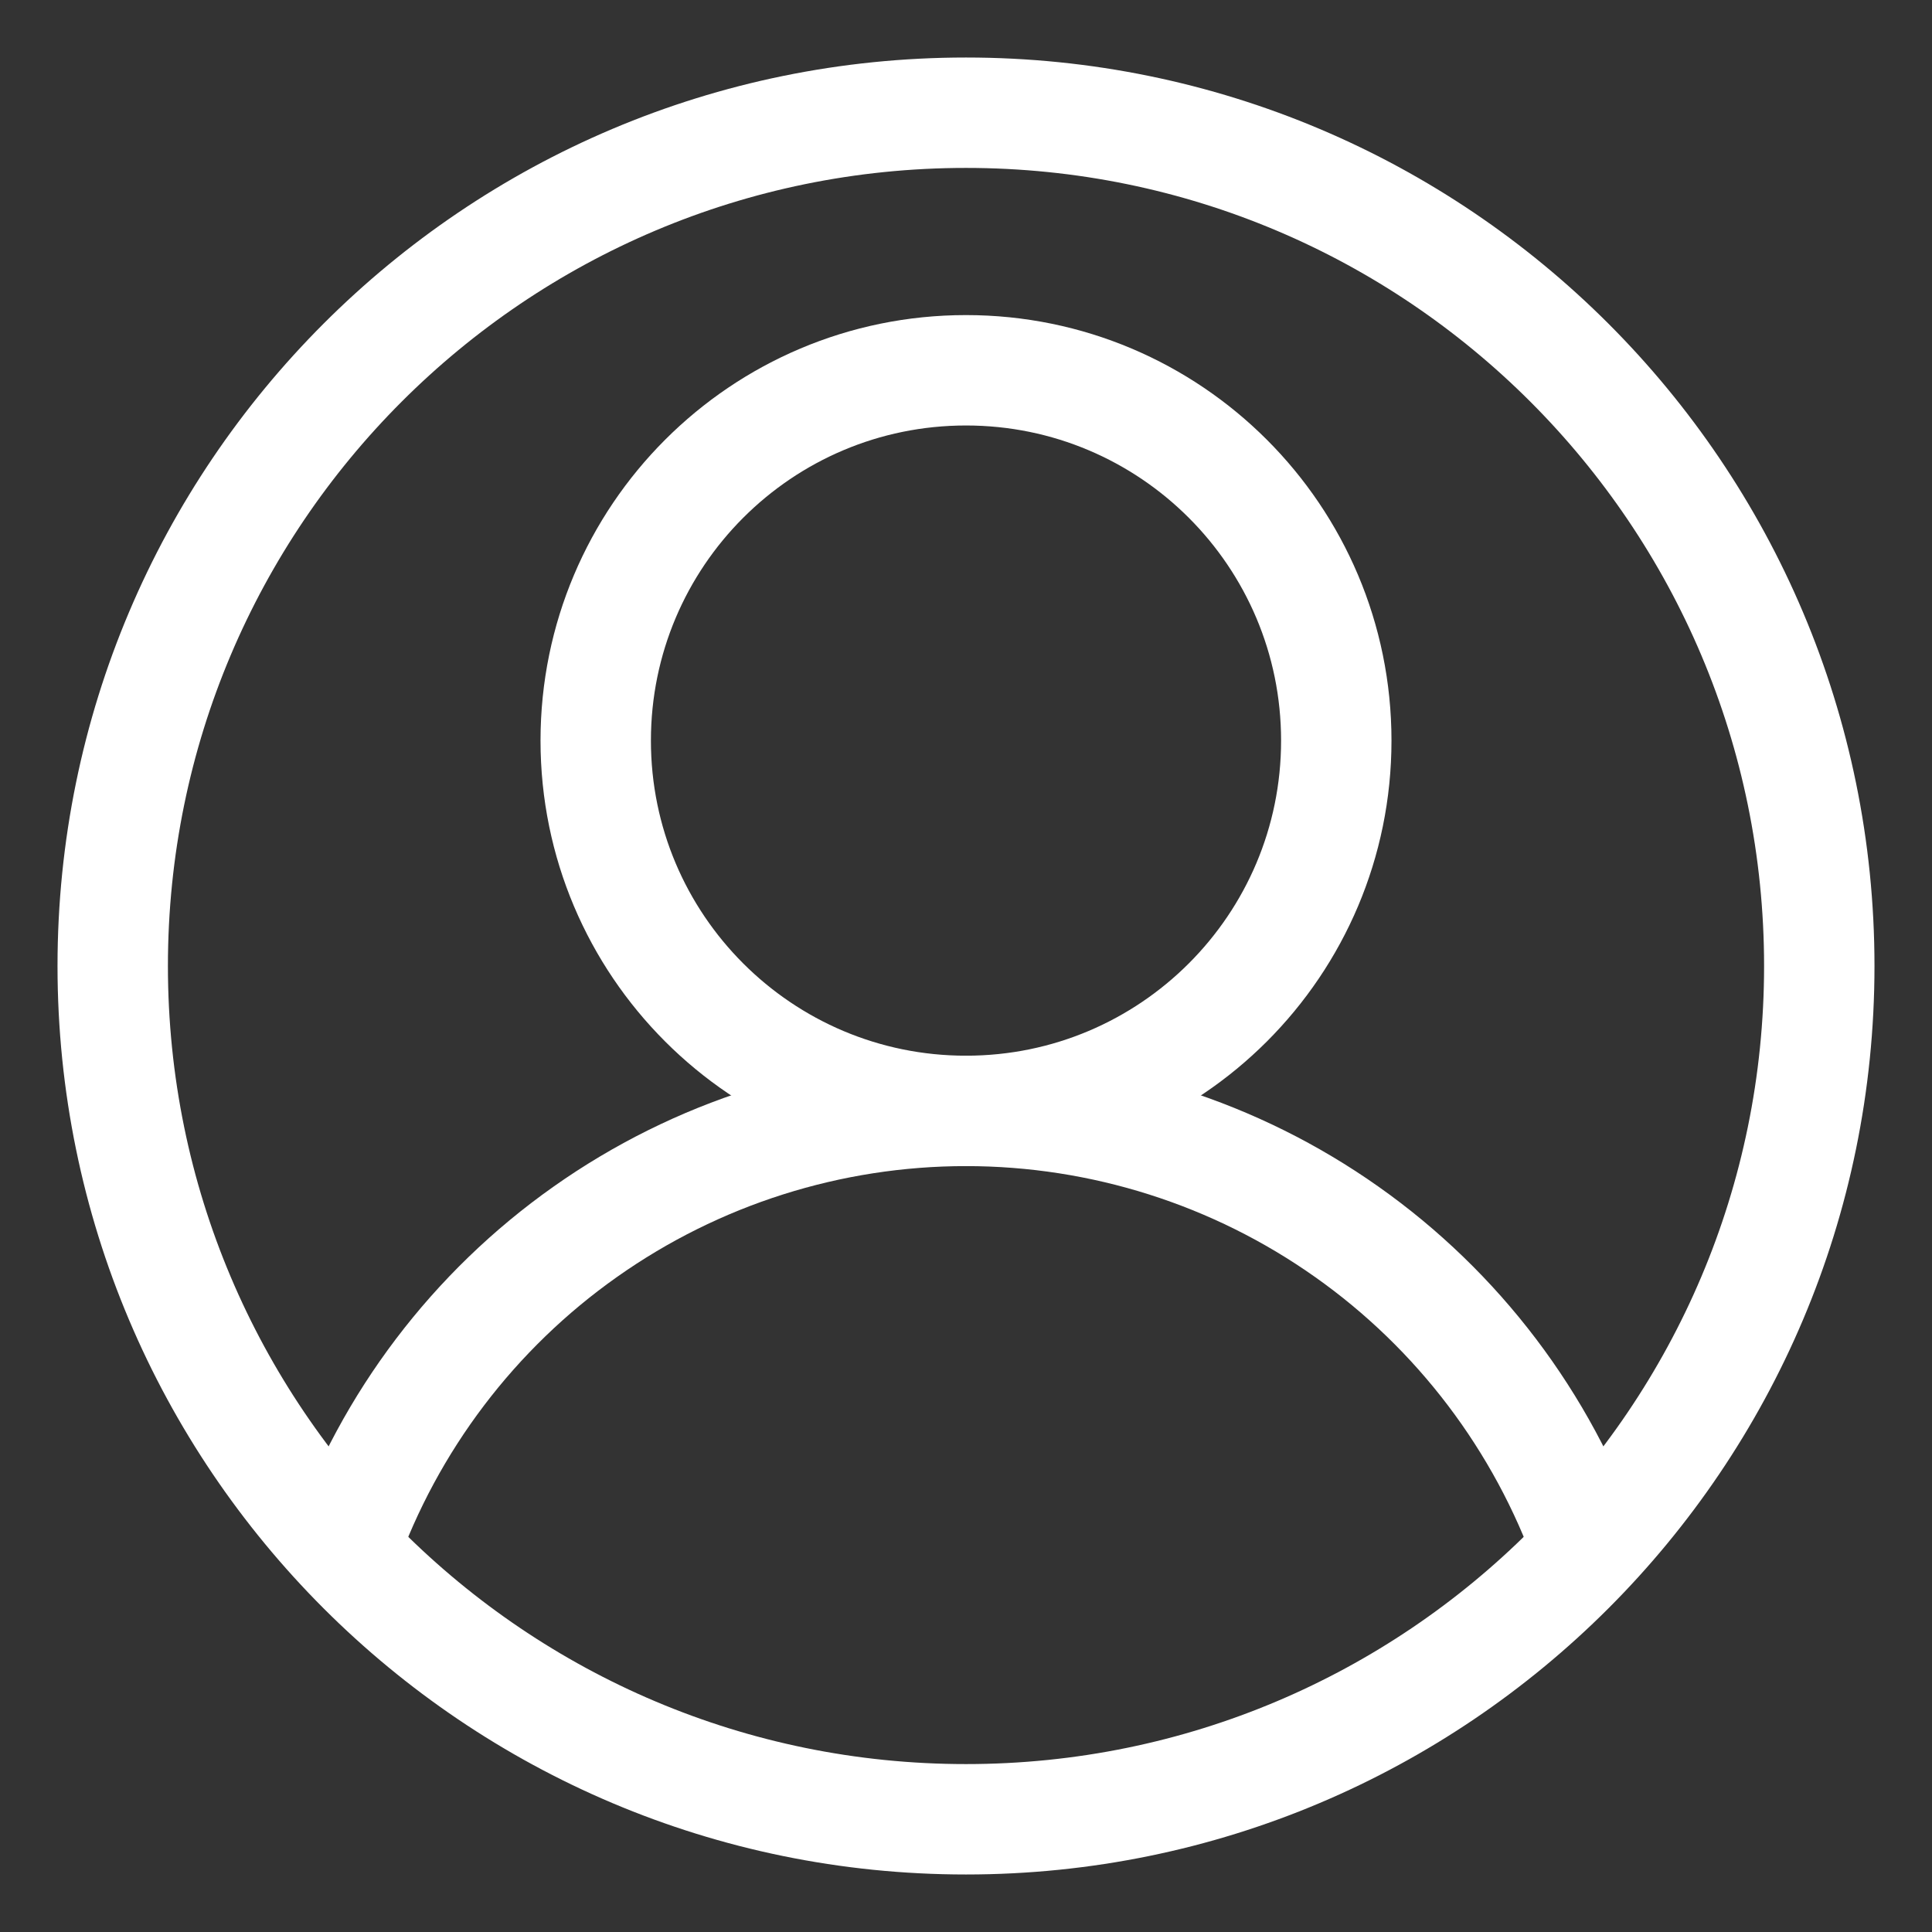 <svg width="35" height="35" viewBox="0 0 35 35" fill="none" xmlns="http://www.w3.org/2000/svg">
<rect x="0" y="0" width="35" height="35" fill="#333333" stroke="none"/>
<path d="M17.5 32.958C26.037 32.958 32.958 26.037 32.958 17.5C32.958 8.963 26.037 2.042 17.5 2.042C8.963 2.042 2.042 8.963 2.042 17.5C2.042 26.037 8.963 32.958 17.5 32.958Z" stroke="white" stroke-width="2"/>
<path d="M17.5 20.125C21.205 20.125 24.208 17.122 24.208 13.417C24.208 9.712 21.205 6.708 17.5 6.708C13.795 6.708 10.792 9.712 10.792 13.417C10.792 17.122 13.795 20.125 17.5 20.125Z" stroke="white" stroke-width="2"/>
<path d="M6.231 28.082C7.058 25.754 8.585 23.739 10.603 22.315C12.62 20.89 15.03 20.125 17.5 20.125C19.97 20.125 22.38 20.89 24.397 22.315C26.415 23.739 27.942 25.754 28.769 28.082" stroke="white" stroke-width="2"/>
</svg>
